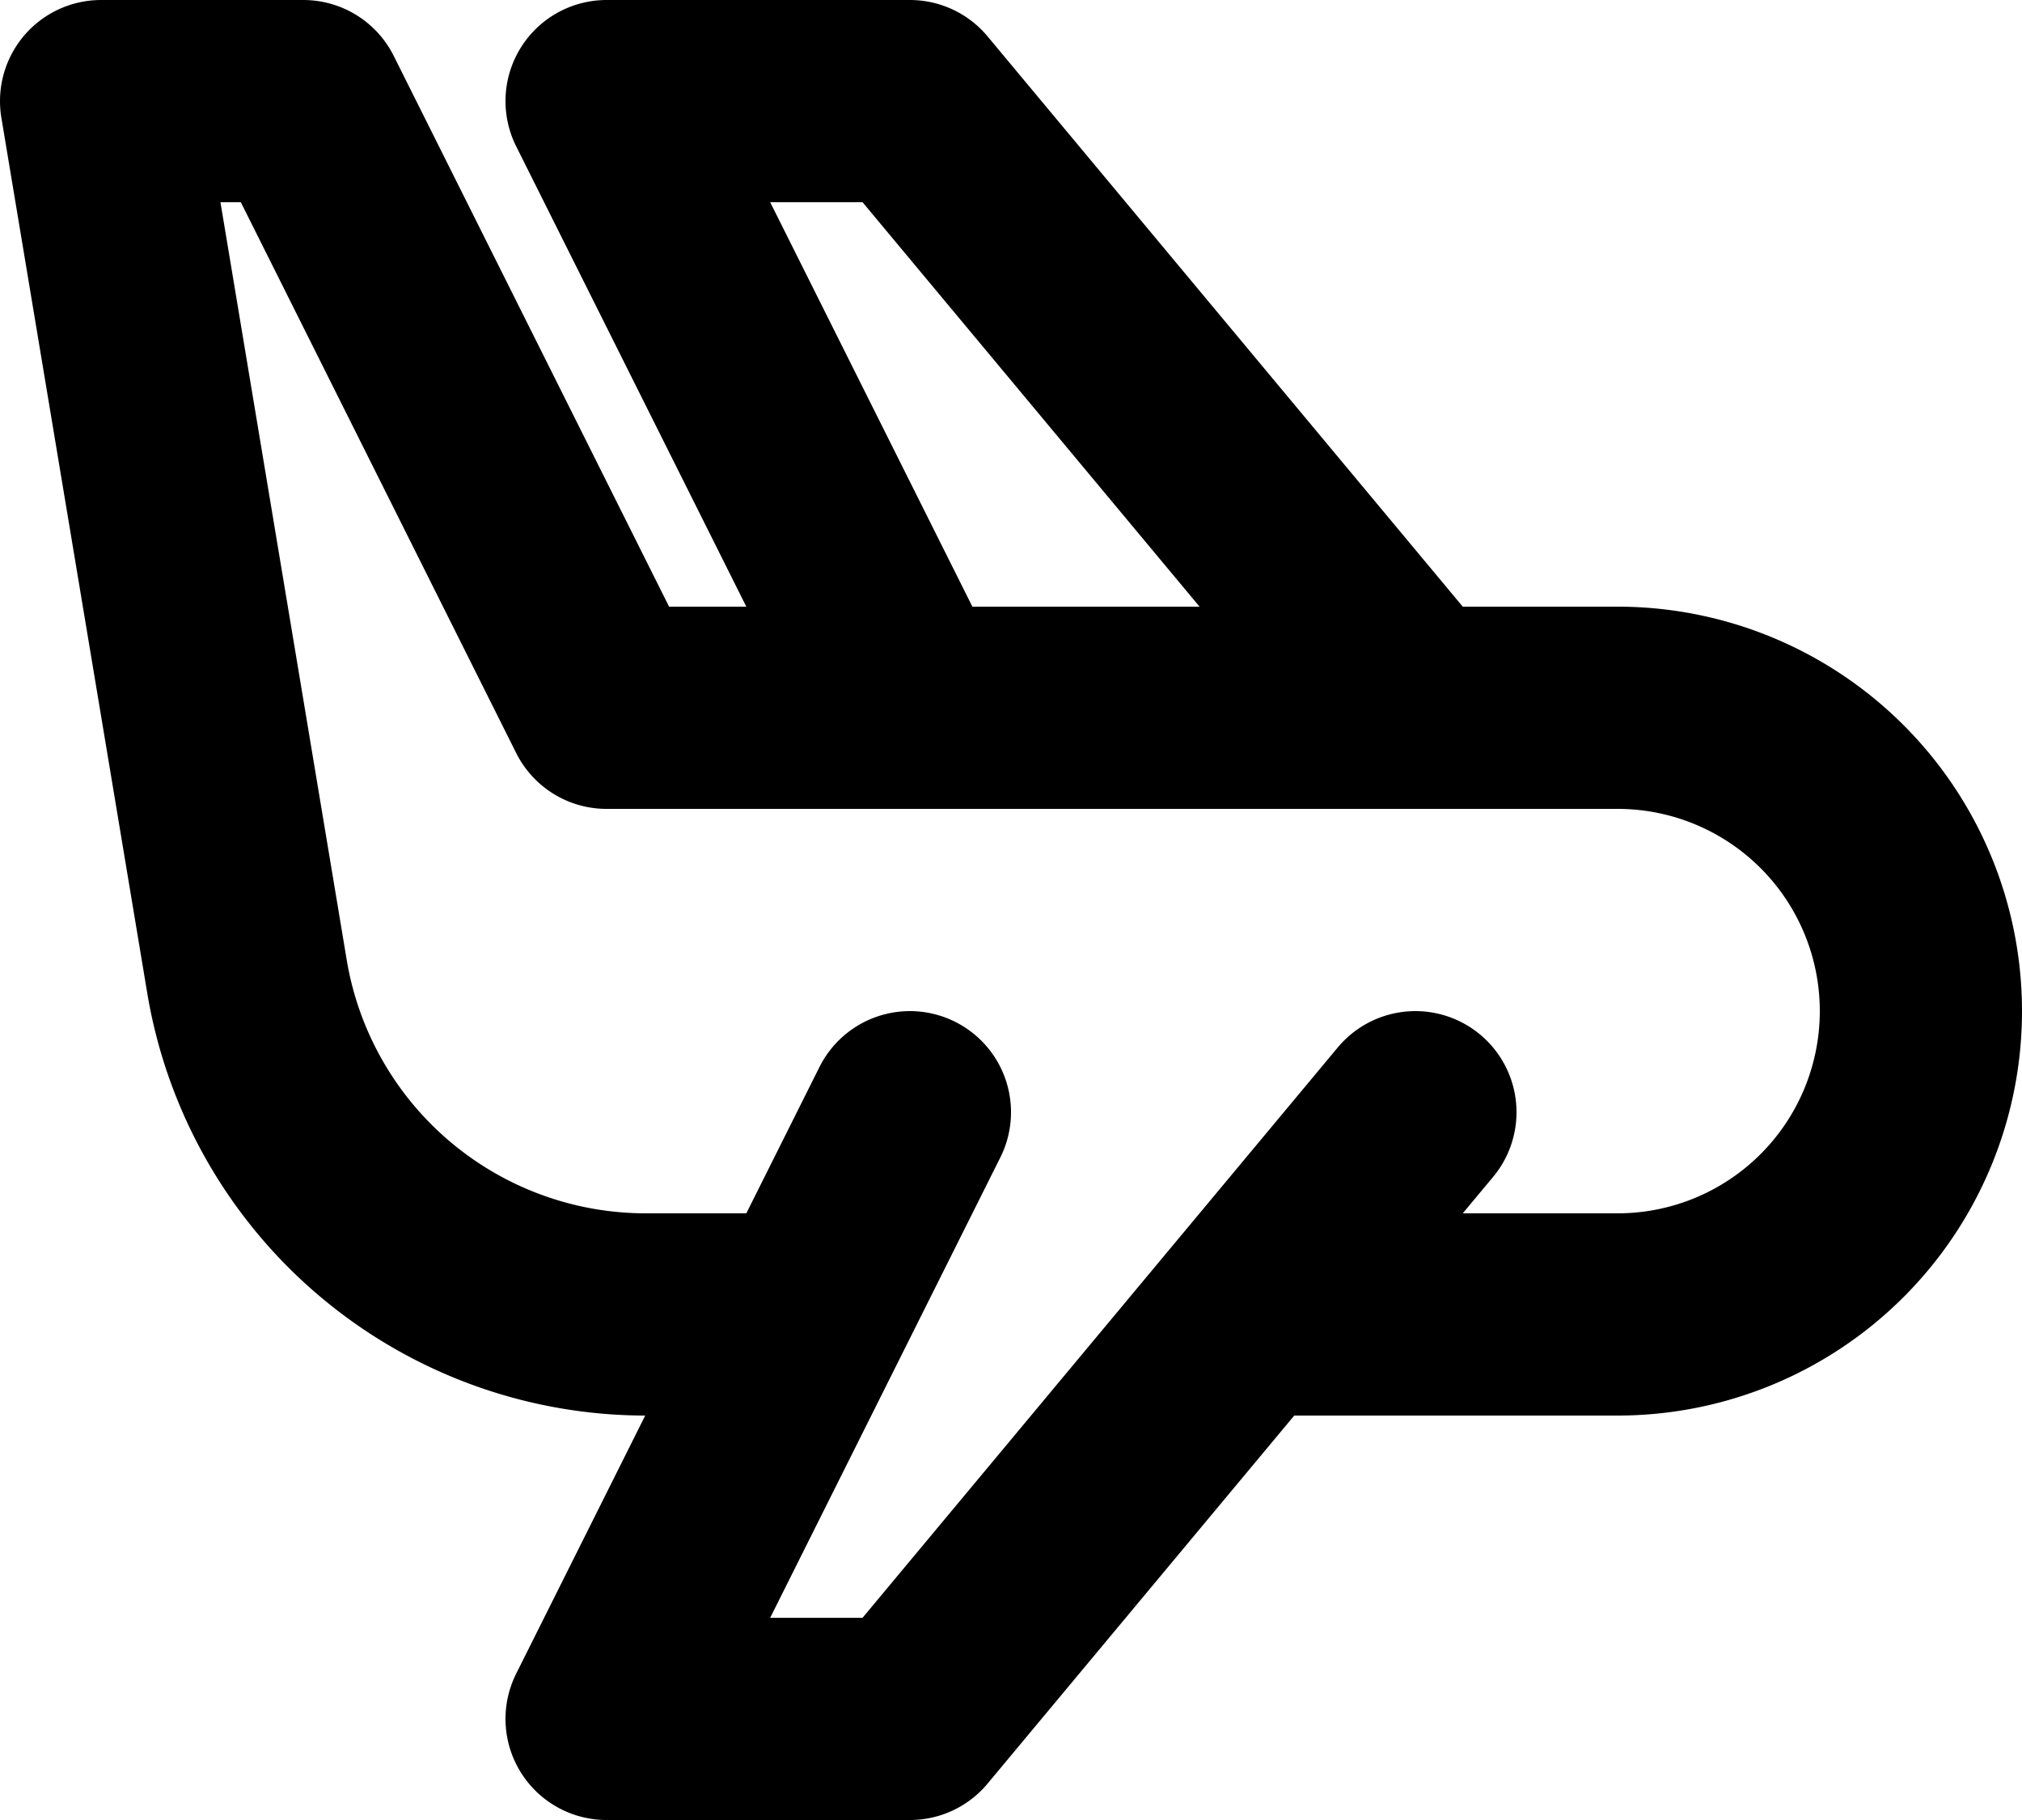 <svg xmlns="http://www.w3.org/2000/svg" width="20" height="18" fill="none" viewBox="0 0 20 18">
  <path stroke="#000" stroke-linecap="round" stroke-linejoin="round" stroke-width="2" d="M9 7H6L3 1H1l1.443 8.658A4 4 0 0 0 6.389 13h1.61m1-6h5M9 7 6 1h3l5 6m0 0h2a3 3 0 1 1 0 6h-3.666M14 11l-5 6H6l3-6"/>
</svg>

